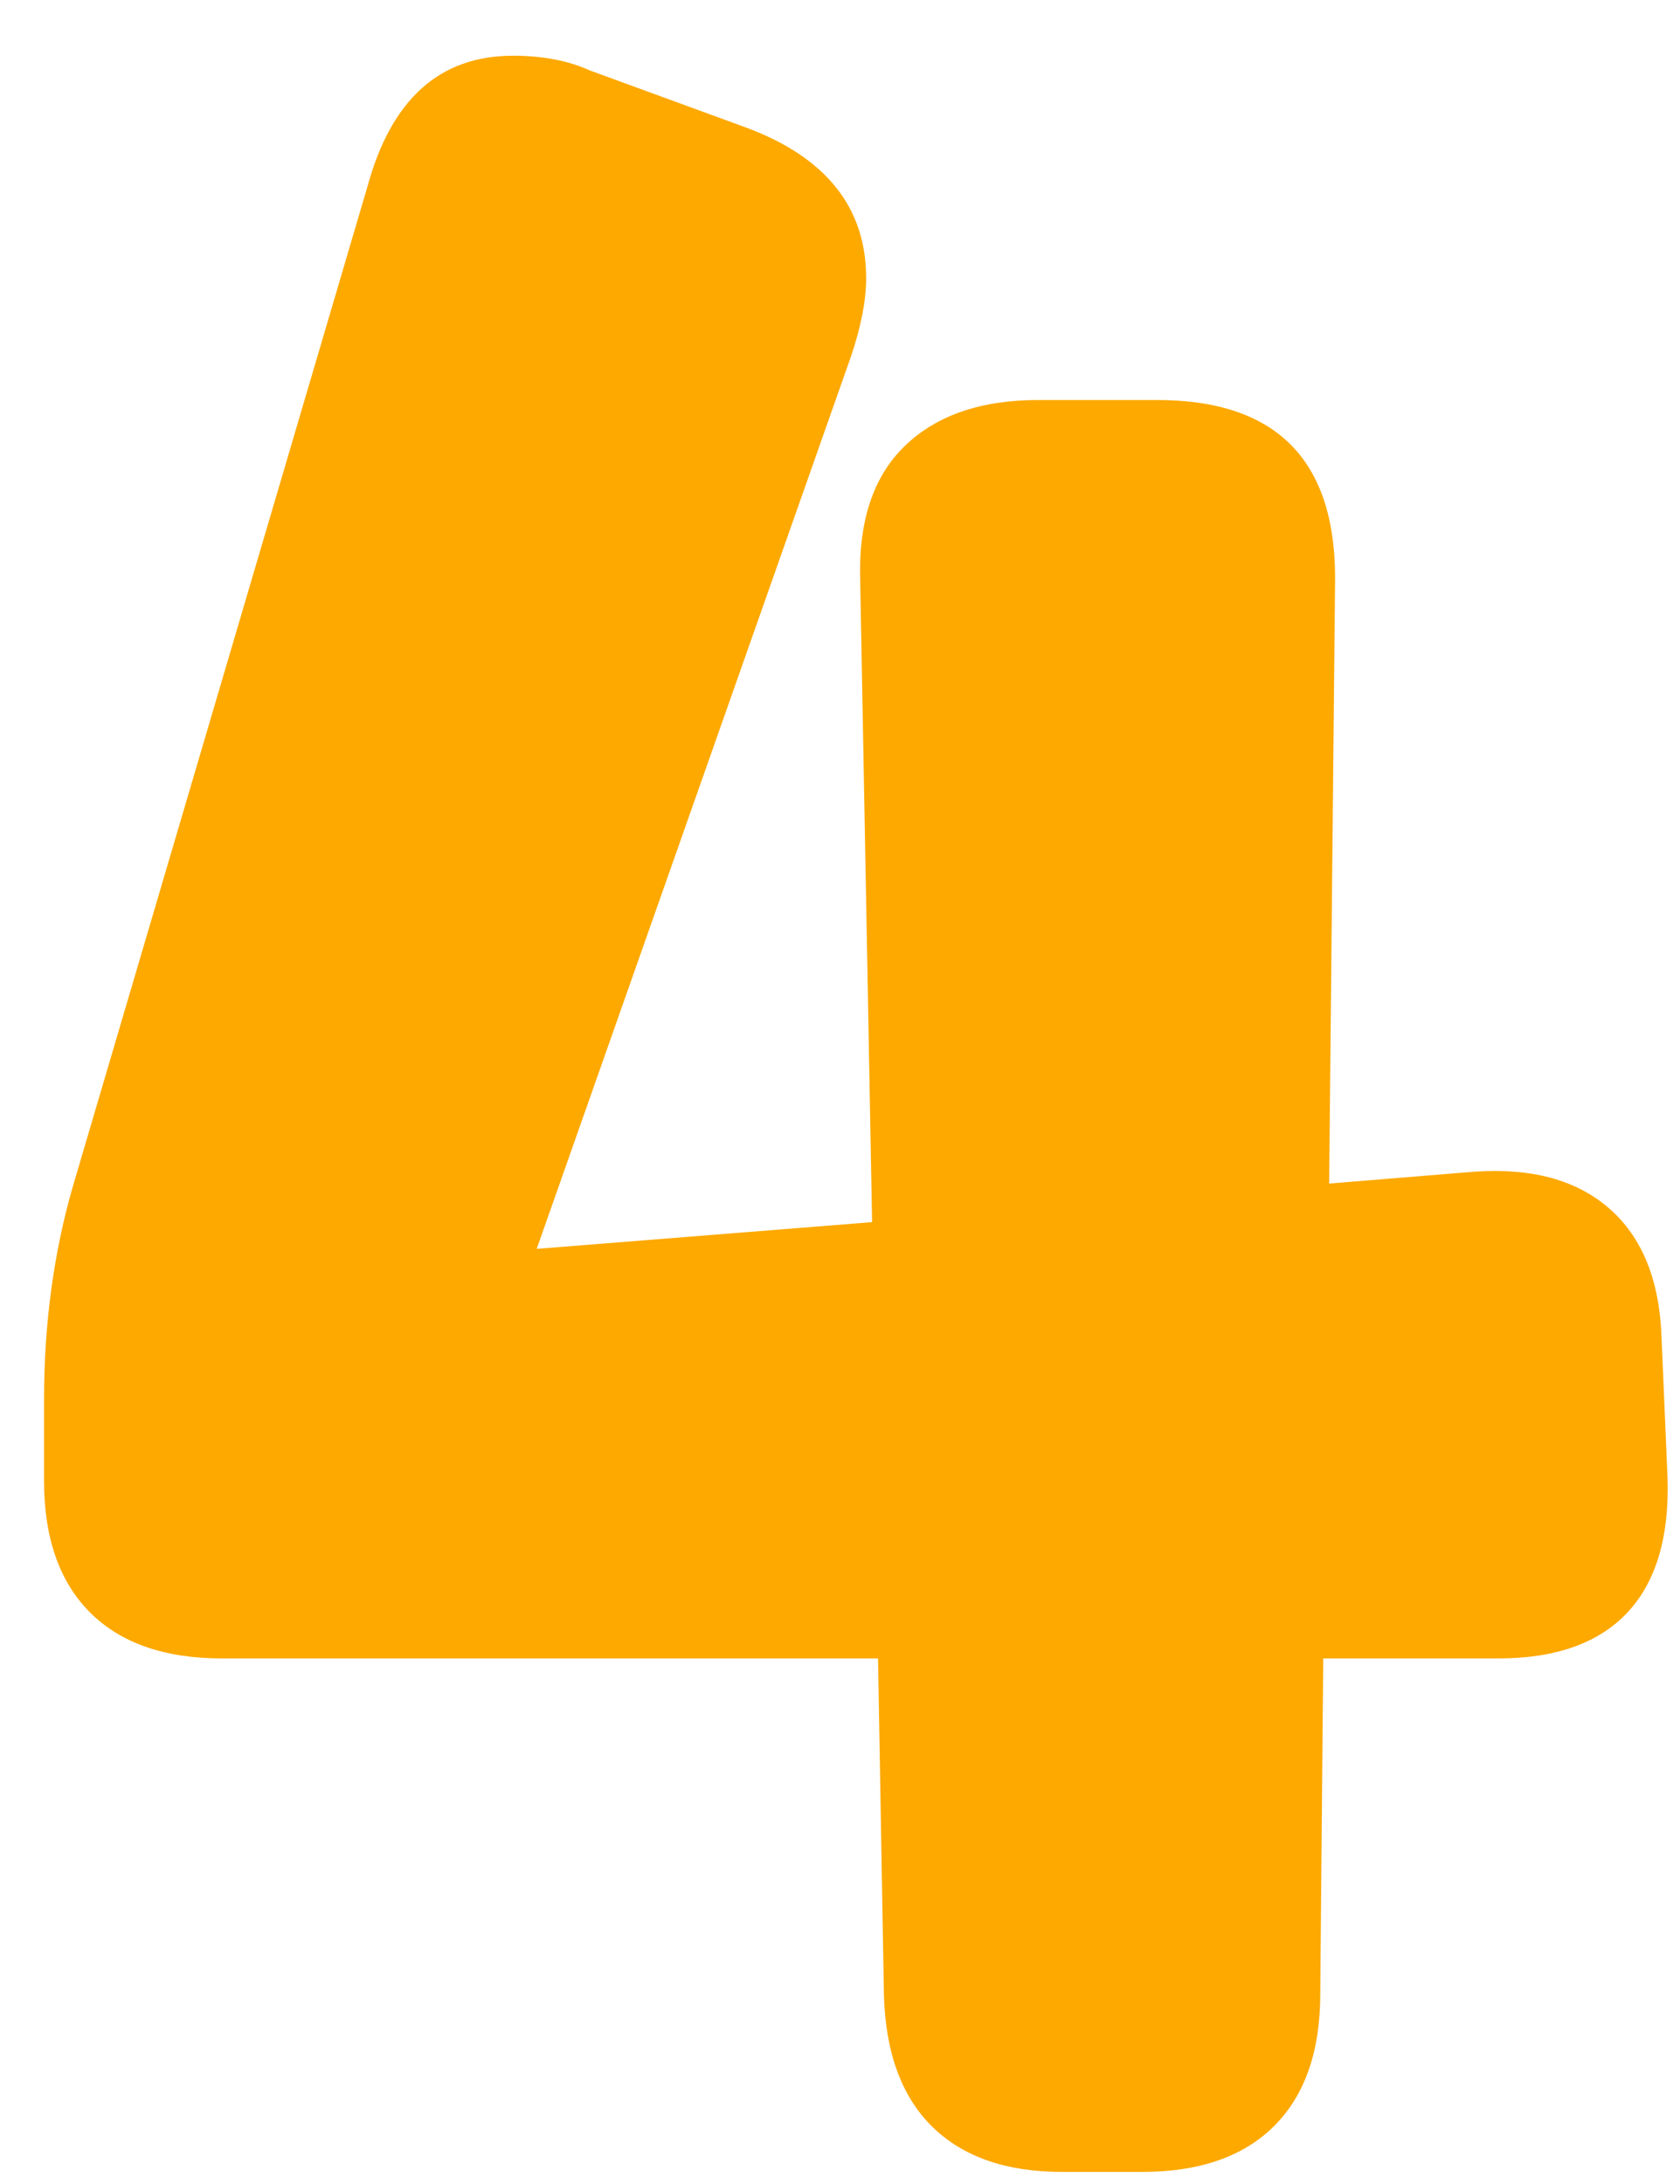 <?xml version="1.0" encoding="UTF-8"?>
<svg width="30px" height="39px" viewBox="0 0 30 39" version="1.1" xmlns="http://www.w3.org/2000/svg" xmlns:xlink="http://www.w3.org/1999/xlink">
    <title>4</title>
    <g id="页面-1" stroke="none" stroke-width="1" fill="none" fill-rule="evenodd">
        <g id="星星数字" transform="translate(-514, -25)" fill="#FDA900" fill-rule="nonzero">
            <g id="4" transform="translate(486, 4)">
                <path d="M20.246,58.83 C20.882,58.83 21.553,58.583 22.26,58.088 L22.26,58.088 L24.327,56.657 C25.316,55.986 25.811,55.191 25.811,54.272 C25.811,53.601 25.546,52.912 25.016,52.205 L25.016,52.205 L18.921,44.255 L23.585,38.001 C24.08,37.294 24.327,36.641 24.327,36.04 C24.327,35.051 23.744,34.238 22.578,33.602 L22.578,33.602 L21.359,32.966 C20.758,32.648 20.193,32.489 19.663,32.489 C18.638,32.489 17.755,33.001 17.013,34.026 L17.013,34.026 L14.098,37.948 L10.812,33.708 C10.07,32.719 9.204,32.224 8.215,32.224 C7.685,32.224 7.102,32.383 6.466,32.701 L6.466,32.701 L4.929,33.496 C3.728,34.132 3.127,34.927 3.127,35.881 C3.127,36.482 3.374,37.135 3.869,37.842 L3.869,37.842 L8.904,44.891 L2.968,52.894 C2.438,53.565 2.173,54.237 2.173,54.908 C2.173,55.827 2.685,56.639 3.71,57.346 L3.71,57.346 L4.823,58.088 C5.53,58.583 6.201,58.83 6.837,58.83 C7.756,58.83 8.551,58.353 9.222,57.399 L9.222,57.399 L13.621,51.463 L17.808,57.346 C18.515,58.335 19.327,58.83 20.246,58.83 Z M48.396,59.784 C49.421,59.784 50.207,59.51 50.755,58.962 C51.302,58.415 51.576,57.629 51.576,56.604 L51.576,56.604 L51.629,50.615 L54.756,50.615 C55.781,50.615 56.549,50.341 57.062,49.794 C57.574,49.246 57.812,48.442 57.777,47.382 L57.777,47.382 L57.671,44.891 C57.636,43.866 57.327,43.098 56.743,42.586 C56.16,42.073 55.357,41.852 54.332,41.923 L54.332,41.923 L51.735,42.135 L51.841,31.323 C51.841,29.203 50.781,28.143 48.661,28.143 L48.661,28.143 L46.541,28.143 C45.516,28.143 44.721,28.417 44.156,28.965 C43.591,29.512 43.326,30.316 43.361,31.376 L43.361,31.376 L43.573,42.824 L37.584,43.301 L43.202,27.348 C43.379,26.818 43.467,26.359 43.467,25.97 C43.467,24.698 42.743,23.797 41.294,23.267 L41.294,23.267 L38.538,22.26 C38.149,22.083 37.69,21.995 37.16,21.995 C35.853,21.995 34.987,22.772 34.563,24.327 L34.563,24.327 L29.316,42.135 C28.963,43.336 28.786,44.626 28.786,46.004 L28.786,46.004 L28.786,47.435 C28.786,48.46 29.06,49.246 29.608,49.794 C30.155,50.341 30.941,50.615 31.966,50.615 L31.966,50.615 L43.679,50.615 L43.785,56.657 C43.82,57.682 44.112,58.459 44.66,58.989 C45.207,59.519 45.976,59.784 46.965,59.784 L46.965,59.784 L48.396,59.784 Z" id="x4"></path>
            </g>
        </g>
    </g>
</svg>